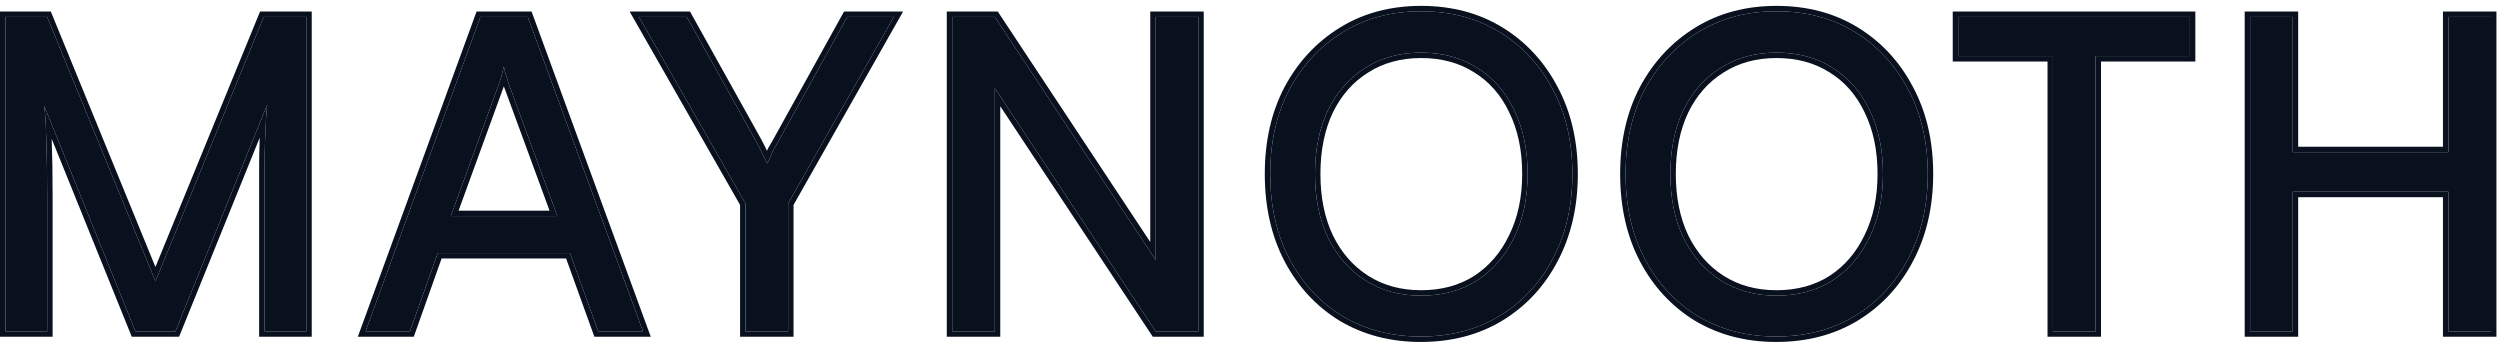 <svg width="115" height="16" viewBox="0 0 115 16" fill="none" xmlns="http://www.w3.org/2000/svg">
<g id="MAYNOOTH">
<path fill-rule="evenodd" clip-rule="evenodd" d="M2.42 15.49H0V0.53H2.338L7.15 12.28L11.962 0.53H14.34V15.49H11.92V7.78C11.92 7.298 11.927 6.881 11.94 6.53C11.943 6.462 11.945 6.395 11.948 6.33L8.238 15.49H6.061L2.379 6.388C2.379 6.41 2.38 6.431 2.38 6.453C2.407 7.177 2.42 8.046 2.42 9.06V15.49ZM2.03 4.86C2.063 5.074 2.088 5.358 2.106 5.714C2.117 5.935 2.125 6.184 2.13 6.46C2.157 7.18 2.17 8.047 2.17 9.06V15.24H0.25V0.78H2.17L7.15 12.94L12.13 0.78H14.09V15.24H12.17V7.78C12.17 7.3 12.177 6.887 12.19 6.54C12.203 6.2 12.216 5.899 12.229 5.636C12.229 5.631 12.23 5.625 12.23 5.62C12.243 5.34 12.263 5.073 12.29 4.82L8.07 15.24H6.23L2.03 4.86ZM19.034 15.49H16.46L21.922 0.53H24.452L29.935 15.49H27.341L26.041 11.89H20.314L19.034 15.49ZM20.137 11.64H23.177H26.217L27.517 15.24H29.577L24.277 0.78H22.097L16.817 15.24H18.857L20.137 11.64ZM23.172 3.986L21.094 9.69H25.279L23.179 3.976L23.177 3.971C23.175 3.976 23.174 3.981 23.172 3.986ZM23.048 3.562C23.05 3.555 23.052 3.548 23.054 3.541C23.055 3.539 23.056 3.536 23.056 3.534C23.064 3.509 23.07 3.485 23.077 3.46L23.177 3.06C23.19 3.167 23.224 3.3 23.277 3.46C23.284 3.478 23.29 3.497 23.297 3.515L23.299 3.52C23.303 3.532 23.306 3.543 23.31 3.554C23.35 3.669 23.386 3.785 23.417 3.9L25.637 9.94H20.737L22.937 3.9C22.978 3.787 23.015 3.675 23.048 3.562ZM36.253 9.36V15.24H34.293V9.36L29.393 0.78H31.593L34.813 6.56C34.907 6.733 34.987 6.893 35.053 7.04C35.088 7.103 35.123 7.169 35.157 7.238C35.203 7.328 35.248 7.422 35.293 7.52C35.358 7.403 35.404 7.306 35.431 7.227C35.432 7.225 35.433 7.222 35.433 7.22L35.553 6.94C35.607 6.847 35.68 6.72 35.773 6.56L38.973 0.78H41.113L36.253 9.36ZM35.556 6.436L38.826 0.53H41.542L36.503 9.426V15.49H34.043V9.426L28.963 0.53H31.74L35.034 6.441C35.127 6.615 35.209 6.778 35.277 6.928C35.279 6.931 35.281 6.935 35.282 6.938L35.329 6.828L35.336 6.816C35.39 6.722 35.463 6.596 35.556 6.436ZM46.012 15.49H43.552V0.53H45.897L52.912 11.133V0.53H55.372V15.49H53.028L46.012 4.887V15.49ZM45.762 4.056V15.24H43.802V0.78H45.762L53.162 11.964V0.78H55.122V15.24H53.162L45.762 4.056ZM69.099 14.754C68.015 15.407 66.763 15.73 65.35 15.73C63.963 15.73 62.718 15.407 61.622 14.755L61.619 14.753C60.539 14.088 59.695 13.174 59.088 12.016C58.48 10.855 58.18 9.514 58.18 8C58.18 6.499 58.48 5.165 59.088 4.004L59.09 4.002C59.709 2.845 60.56 1.931 61.639 1.267C62.723 0.6 63.969 0.27 65.37 0.27C66.784 0.27 68.037 0.6 69.121 1.267C70.2 1.931 71.044 2.845 71.651 4.003C72.273 5.164 72.58 6.499 72.58 8C72.58 9.501 72.273 10.842 71.651 12.016C71.044 13.175 70.192 14.09 69.099 14.754ZM71.43 4.12C70.843 3 70.03 2.12 68.99 1.48C67.95 0.84 66.743 0.52 65.37 0.52C64.01 0.52 62.81 0.84 61.77 1.48C60.73 2.12 59.91 3 59.31 4.12C58.723 5.24 58.43 6.533 58.43 8C58.43 9.48 58.723 10.78 59.31 11.9C59.897 13.02 60.71 13.9 61.75 14.54C62.803 15.167 64.003 15.48 65.35 15.48C66.723 15.48 67.93 15.167 68.97 14.54C70.023 13.9 70.843 13.02 71.43 11.9C72.03 10.767 72.33 9.467 72.33 8C72.33 6.533 72.03 5.24 71.43 4.12ZM69.425 5.17L69.424 5.167C69.043 4.367 68.508 3.759 67.818 3.333L67.816 3.331C67.128 2.893 66.316 2.67 65.37 2.67C64.438 2.67 63.633 2.893 62.944 3.331L62.941 3.333C62.252 3.759 61.709 4.368 61.315 5.169C60.934 5.969 60.74 6.91 60.74 8C60.74 9.09 60.934 10.031 61.315 10.831C61.709 11.633 62.253 12.249 62.944 12.689C63.633 13.127 64.438 13.35 65.37 13.35C66.315 13.35 67.126 13.127 67.814 12.69C68.506 12.237 69.043 11.613 69.424 10.812L69.425 10.81C69.819 10.01 70.02 9.075 70.02 8C70.02 6.911 69.819 5.97 69.425 5.17ZM67.95 12.9C68.683 12.42 69.25 11.76 69.65 10.92C70.063 10.08 70.27 9.107 70.27 8C70.27 6.88 70.063 5.9 69.65 5.06C69.25 4.22 68.683 3.573 67.95 3.12C67.216 2.653 66.356 2.42 65.37 2.42C64.397 2.42 63.543 2.653 62.81 3.12C62.077 3.573 61.503 4.22 61.09 5.06C60.69 5.9 60.49 6.88 60.49 8C60.49 9.12 60.69 10.1 61.09 10.94C61.503 11.78 62.077 12.433 62.81 12.9C63.543 13.367 64.397 13.6 65.37 13.6C66.356 13.6 67.216 13.367 67.95 12.9ZM85.446 14.754C84.362 15.407 83.109 15.73 81.697 15.73C80.31 15.73 79.065 15.407 77.969 14.755L77.966 14.753C76.886 14.088 76.042 13.174 75.435 12.016C74.827 10.855 74.527 9.514 74.527 8C74.527 6.499 74.827 5.165 75.435 4.004L75.436 4.002C76.056 2.845 76.906 1.931 77.986 1.267C79.07 0.6 80.316 0.27 81.717 0.27C83.13 0.27 84.384 0.6 85.468 1.267C86.547 1.931 87.391 2.845 87.998 4.003C88.62 5.164 88.927 6.499 88.927 8C88.927 9.501 88.619 10.842 87.998 12.016C87.391 13.175 86.539 14.09 85.446 14.754ZM85.772 5.17L85.771 5.167C85.39 4.367 84.855 3.759 84.165 3.333L84.162 3.331C83.475 2.893 82.662 2.67 81.717 2.67C80.785 2.67 79.98 2.893 79.291 3.331L79.288 3.333C78.599 3.759 78.056 4.368 77.662 5.169C77.281 5.969 77.087 6.91 77.087 8C77.087 9.089 77.281 10.031 77.662 10.831C78.056 11.632 78.6 12.249 79.291 12.689C79.98 13.127 80.785 13.35 81.717 13.35C82.662 13.35 83.474 13.127 84.161 12.69C84.853 12.237 85.39 11.613 85.771 10.812L85.772 10.81C86.166 10.01 86.367 9.075 86.367 8C86.367 6.911 86.166 5.97 85.772 5.17ZM84.297 12.9C83.563 13.367 82.703 13.6 81.717 13.6C80.743 13.6 79.89 13.367 79.157 12.9C78.423 12.433 77.85 11.78 77.437 10.94C77.037 10.1 76.837 9.12 76.837 8C76.837 6.88 77.037 5.9 77.437 5.06C77.85 4.22 78.423 3.573 79.157 3.12C79.89 2.653 80.743 2.42 81.717 2.42C82.703 2.42 83.563 2.653 84.297 3.12C85.03 3.573 85.597 4.22 85.997 5.06C86.41 5.9 86.617 6.88 86.617 8C86.617 9.107 86.41 10.08 85.997 10.92C85.597 11.76 85.03 12.42 84.297 12.9ZM96.396 2.58V15.24H94.436V2.58H90.076V0.78H100.736V2.58H96.396ZM94.186 2.83H89.826V0.53H100.986V2.83H96.646V15.49H94.186V2.83ZM105.716 15.49H103.256V0.53H105.716V6.75H112.376V0.53H114.836V15.49H112.376V9.07H105.716V15.49ZM112.626 8.82V15.24H114.586V0.78H112.626V7H105.466V0.78H103.506V15.24H105.466V8.82H112.626ZM87.777 11.9C88.377 10.767 88.677 9.467 88.677 8C88.677 6.533 88.377 5.24 87.777 4.12C87.19 3 86.377 2.12 85.337 1.48C84.297 0.84 83.09 0.52 81.717 0.52C80.357 0.52 79.157 0.84 78.117 1.48C77.077 2.12 76.257 3 75.657 4.12C75.07 5.24 74.777 6.533 74.777 8C74.777 9.48 75.07 10.78 75.657 11.9C76.243 13.02 77.057 13.9 78.097 14.54C79.15 15.167 80.35 15.48 81.697 15.48C83.07 15.48 84.277 15.167 85.317 14.54C86.37 13.9 87.19 13.02 87.777 11.9Z" fill="#09111F"/>
<path d="M2.03 4.86C2.063 5.074 2.088 5.358 2.106 5.714C2.117 5.935 2.125 6.184 2.13 6.46C2.157 7.18 2.17 8.047 2.17 9.06V15.24H0.25V0.78H2.17L7.15 12.94L12.13 0.78H14.09V15.24H12.17V7.78C12.17 7.3 12.177 6.887 12.19 6.54C12.203 6.2 12.216 5.899 12.229 5.636L12.23 5.62C12.243 5.34 12.263 5.073 12.29 4.82L8.07 15.24H6.23L2.03 4.86Z" fill="#09111F"/>
<path fill-rule="evenodd" clip-rule="evenodd" d="M27.517 15.24L26.217 11.64H23.177H20.137L18.857 15.24H16.817L22.097 0.78H24.277L29.577 15.24H27.517ZM23.048 3.562L23.054 3.541L23.056 3.534C23.064 3.509 23.07 3.485 23.077 3.46L23.177 3.06C23.19 3.167 23.224 3.3 23.277 3.46L23.297 3.515L23.299 3.52L23.31 3.554C23.35 3.669 23.386 3.785 23.417 3.9L25.637 9.94H20.737L22.937 3.9C22.978 3.787 23.015 3.675 23.048 3.562Z" fill="#09111F"/>
<path d="M34.813 6.56L31.593 0.78H29.393L34.293 9.36V15.24H36.253V9.36L41.113 0.78H38.973L35.773 6.56C35.68 6.72 35.607 6.847 35.553 6.94L35.433 7.22L35.431 7.227C35.404 7.306 35.358 7.403 35.293 7.52C35.248 7.422 35.203 7.328 35.157 7.238C35.123 7.169 35.088 7.103 35.053 7.04C34.987 6.893 34.907 6.733 34.813 6.56Z" fill="#09111F"/>
<path d="M53.162 15.24L45.762 4.056V15.24H43.802V0.78H45.762L53.162 11.964V0.78H55.122V15.24H53.162Z" fill="#09111F"/>
<path fill-rule="evenodd" clip-rule="evenodd" d="M71.43 4.12C70.843 3 70.03 2.12 68.99 1.48C67.95 0.84 66.743 0.52 65.37 0.52C64.01 0.52 62.81 0.84 61.77 1.48C60.73 2.12 59.91 3 59.31 4.12C58.723 5.24 58.43 6.533 58.43 8C58.43 9.48 58.723 10.78 59.31 11.9C59.897 13.02 60.71 13.9 61.75 14.54C62.803 15.167 64.003 15.48 65.35 15.48C66.723 15.48 67.93 15.167 68.97 14.54C70.023 13.9 70.843 13.02 71.43 11.9C72.03 10.767 72.33 9.467 72.33 8C72.33 6.533 72.03 5.24 71.43 4.12ZM67.95 12.9C68.683 12.42 69.25 11.76 69.65 10.92C70.063 10.08 70.27 9.107 70.27 8C70.27 6.88 70.063 5.9 69.65 5.06C69.25 4.22 68.683 3.573 67.95 3.12C67.216 2.653 66.356 2.42 65.37 2.42C64.397 2.42 63.543 2.653 62.81 3.12C62.077 3.573 61.503 4.22 61.09 5.06C60.69 5.9 60.49 6.88 60.49 8C60.49 9.12 60.69 10.1 61.09 10.94C61.503 11.78 62.077 12.433 62.81 12.9C63.543 13.367 64.397 13.6 65.37 13.6C66.356 13.6 67.216 13.367 67.95 12.9Z" fill="#09111F"/>
<path fill-rule="evenodd" clip-rule="evenodd" d="M88.677 8C88.677 9.467 88.377 10.767 87.777 11.9C87.19 13.02 86.37 13.9 85.317 14.54C84.277 15.167 83.07 15.48 81.697 15.48C80.35 15.48 79.15 15.167 78.097 14.54C77.057 13.9 76.243 13.02 75.657 11.9C75.07 10.78 74.777 9.48 74.777 8C74.777 6.533 75.07 5.24 75.657 4.12C76.257 3 77.077 2.12 78.117 1.48C79.157 0.84 80.357 0.52 81.717 0.52C83.09 0.52 84.297 0.84 85.337 1.48C86.377 2.12 87.19 3 87.777 4.12C88.377 5.24 88.677 6.533 88.677 8ZM84.297 12.9C83.563 13.367 82.703 13.6 81.717 13.6C80.743 13.6 79.89 13.367 79.157 12.9C78.423 12.433 77.85 11.78 77.437 10.94C77.037 10.1 76.837 9.12 76.837 8C76.837 6.88 77.037 5.9 77.437 5.06C77.85 4.22 78.423 3.573 79.157 3.12C79.89 2.653 80.743 2.42 81.717 2.42C82.703 2.42 83.563 2.653 84.297 3.12C85.03 3.573 85.597 4.22 85.997 5.06C86.41 5.9 86.617 6.88 86.617 8C86.617 9.107 86.41 10.08 85.997 10.92C85.597 11.76 85.03 12.42 84.297 12.9Z" fill="#09111F"/>
<path d="M100.736 2.58H96.396V15.24H94.436V2.58H90.076V0.78H100.736V2.58Z" fill="#09111F"/>
<path d="M112.626 8.82H105.466V15.24H103.506V0.78H105.466V7H112.626V0.78H114.586V15.24H112.626V8.82Z" fill="#09111F"/>
</g>
</svg>

